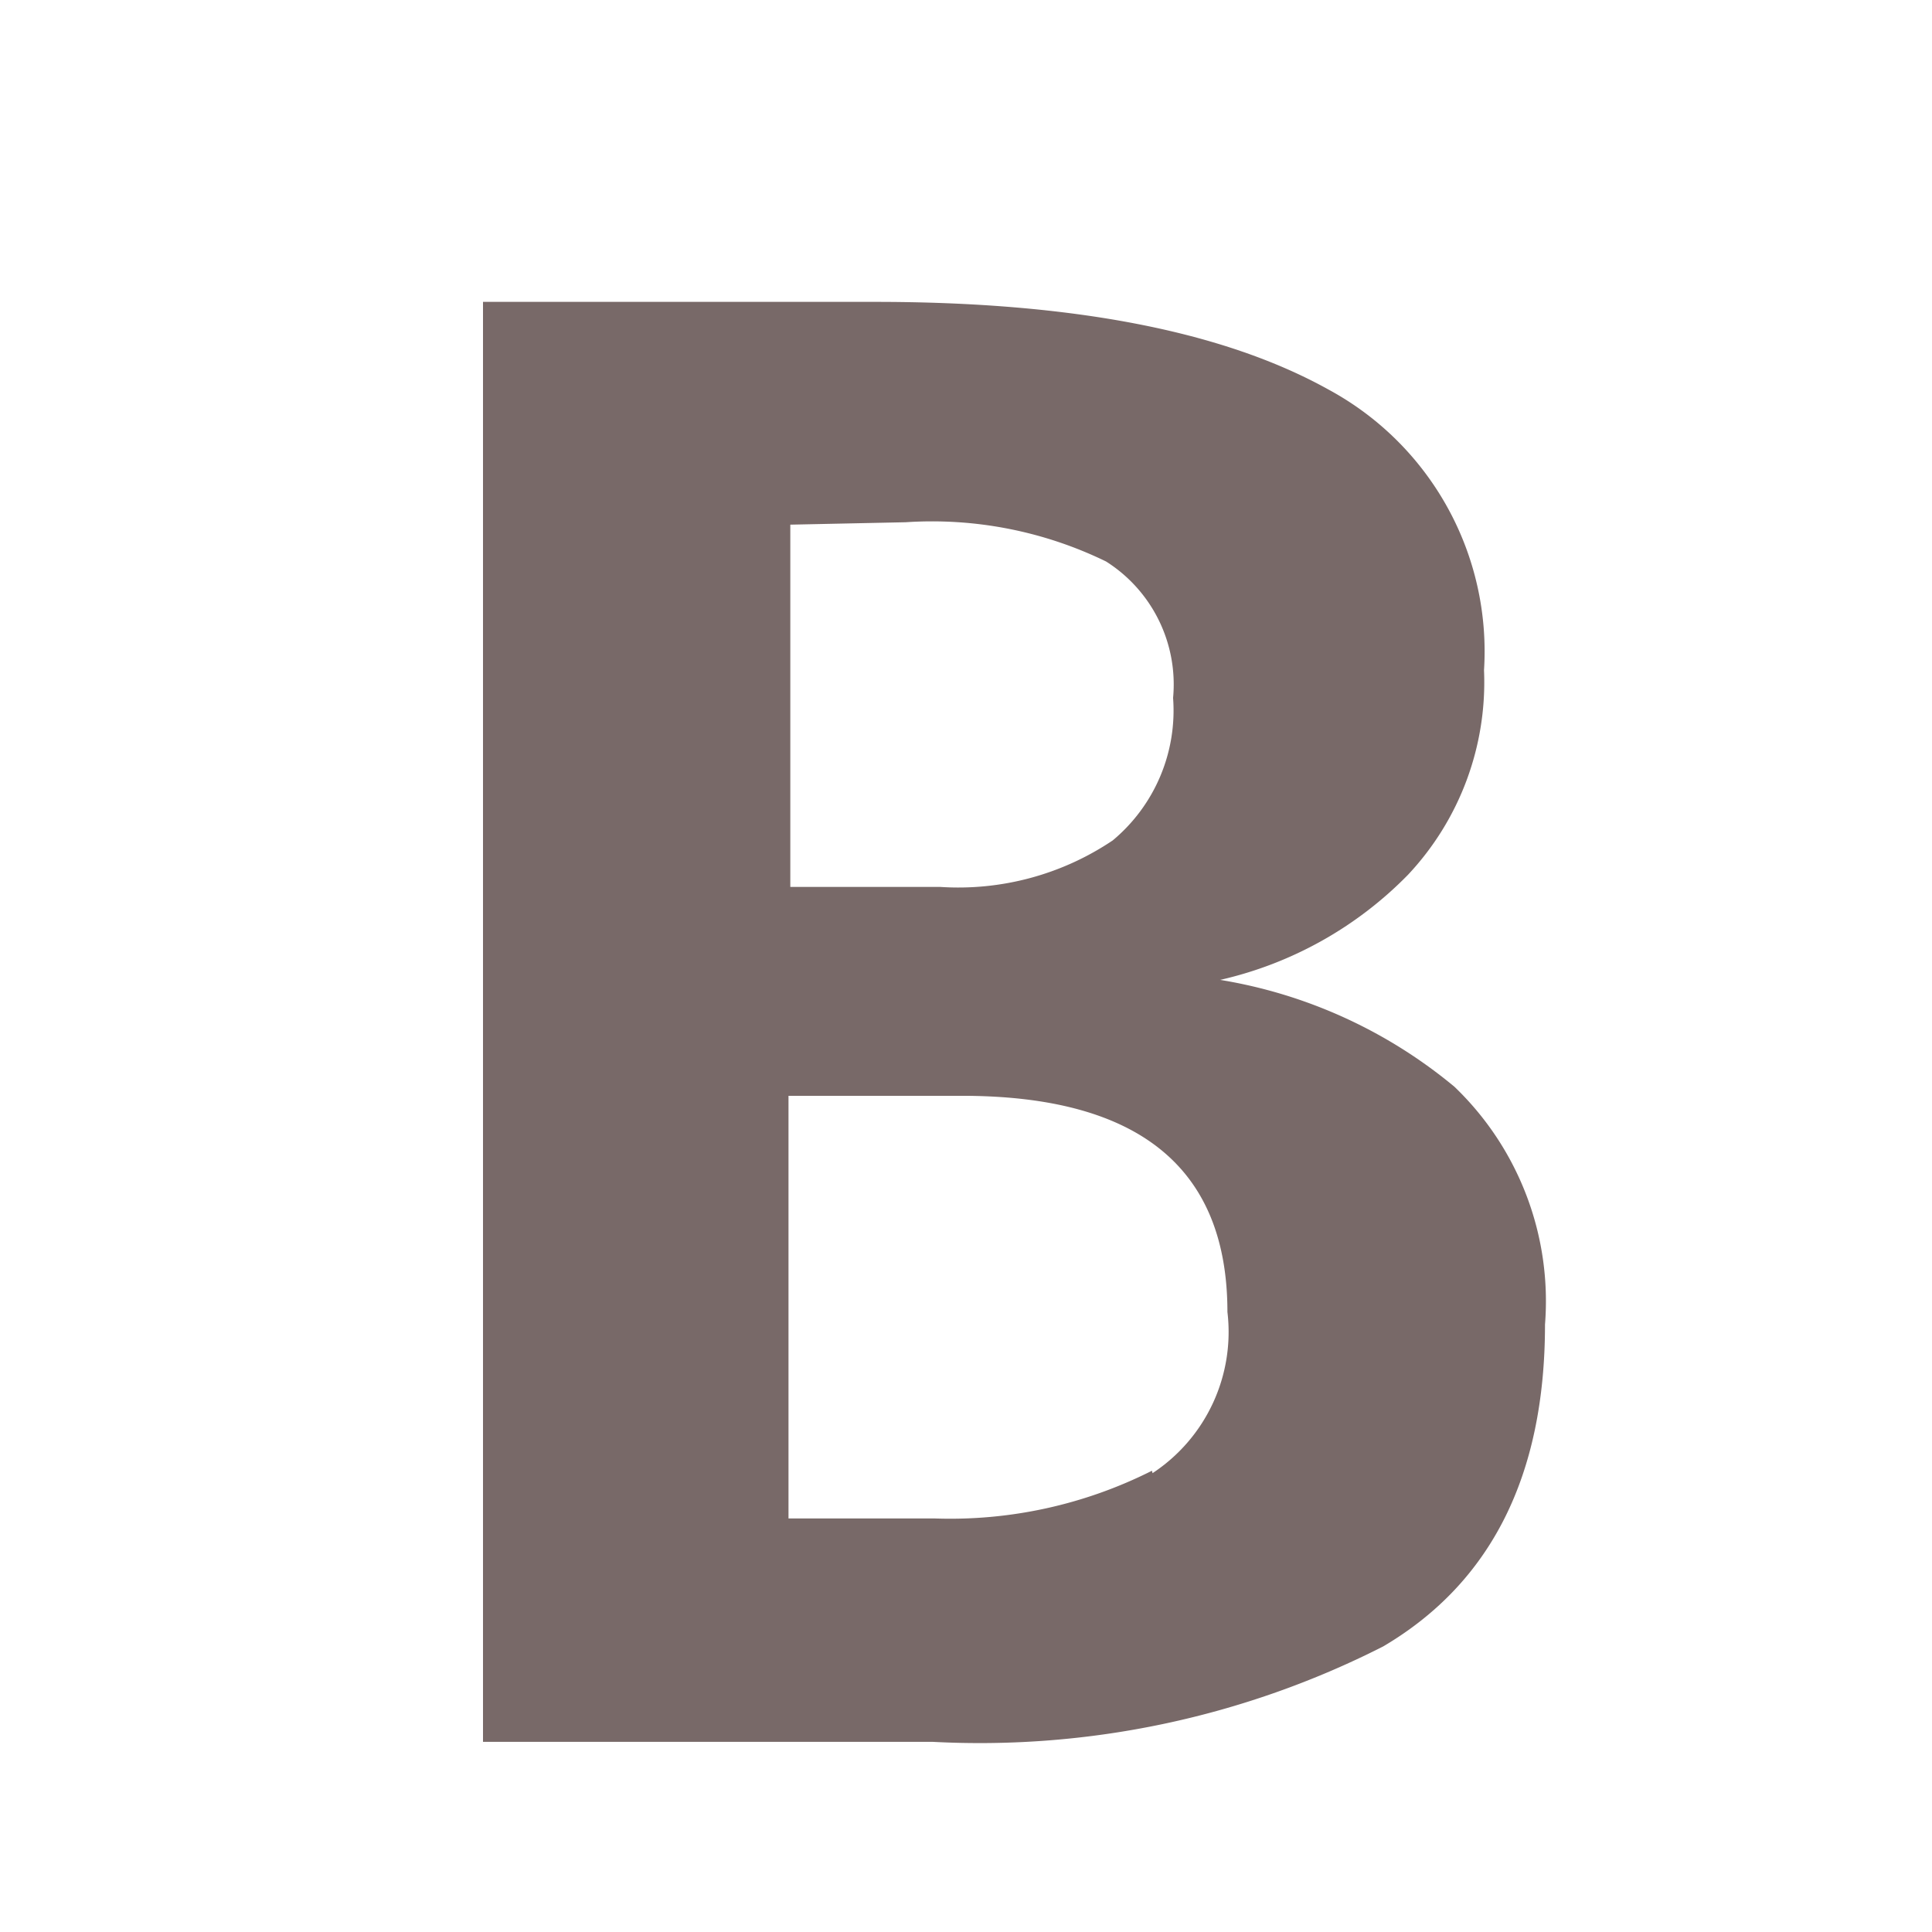 <svg id="Слой_1" data-name="Слой 1" xmlns="http://www.w3.org/2000/svg" viewBox="0 0 32 32"><defs><style>.cls-1{fill:#786968;}</style></defs><title>icon</title><path class="cls-1" d="M24.09,18a4.92,4.92,0,0,1,1.5,3.94q0,3.75-2.68,5.33a14.75,14.75,0,0,1-7.47,1.58H8V5h6.5Q19.39,5,22,6.45a4.93,4.93,0,0,1,2.58,4.65,4.66,4.66,0,0,1-1.26,3.39,6.31,6.31,0,0,1-3.11,1.74A8.12,8.12,0,0,1,24.09,18Zm-11-9.31v6h2.48a4.58,4.58,0,0,0,2.86-.77,2.8,2.8,0,0,0,1-2.36A2.41,2.41,0,0,0,18.32,9.3,6.58,6.58,0,0,0,15,8.65Zm6,15.71a2.8,2.8,0,0,0,1.24-2.67q0-3.58-4.4-3.58H13.06v7h2.41A7.42,7.42,0,0,0,19.08,24.36Z"/></svg>